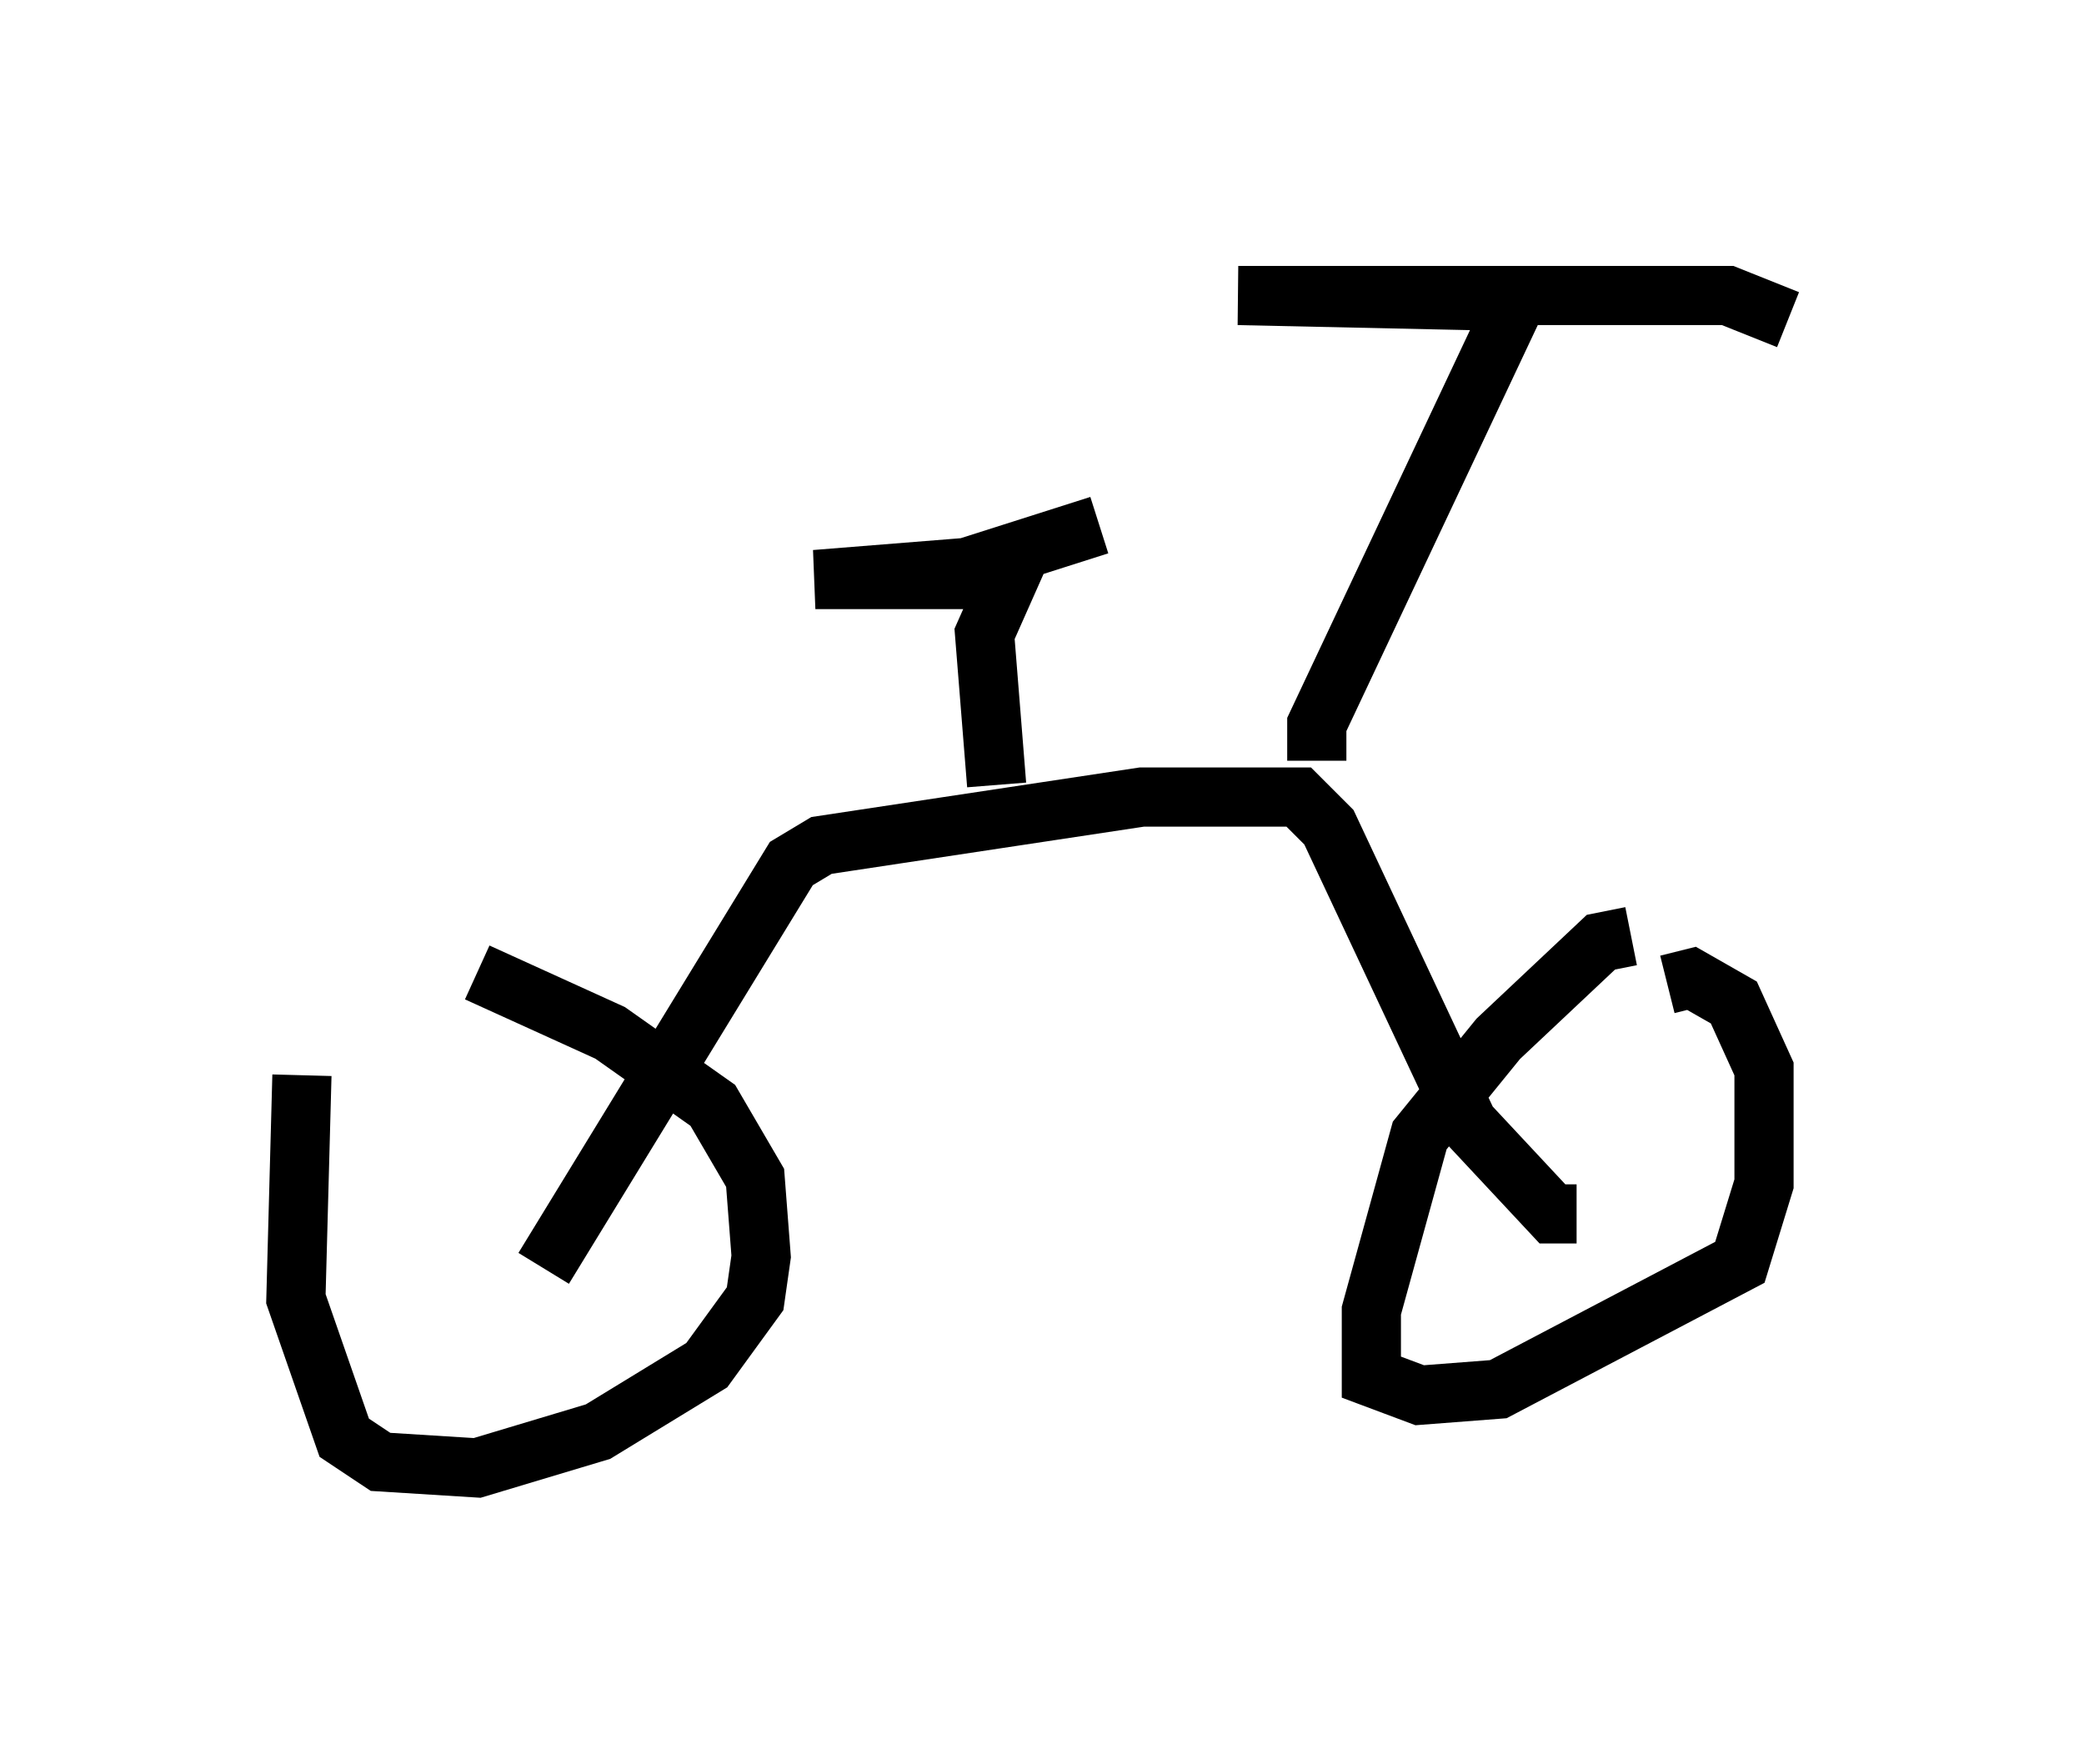 <?xml version="1.0" encoding="utf-8" ?>
<svg baseProfile="full" height="29.804" version="1.1" width="35.215" xmlns="http://www.w3.org/2000/svg" xmlns:ev="http://www.w3.org/2001/xml-events" xmlns:xlink="http://www.w3.org/1999/xlink"><defs /><rect fill="white" height="29.804" width="35.215" x="0" y="0" /><path d="M6.327, 16.433 m-1.225, 1.735 l-0.102, 3.777 0.817, 2.348 l0.613, 0.408 1.633, 0.102 l2.042, -0.613 1.838, -1.123 l0.817, -1.123 0.102, -0.715 l-0.102, -1.327 -0.715, -1.225 l-1.735, -1.225 -2.246, -1.021 m19.498, -0.613 l-0.51, 0.102 -1.735, 1.633 l-1.327, 1.633 -0.817, 2.96 l0.0, 1.123 0.817, 0.306 l1.327, -0.102 4.083, -2.144 l0.408, -1.327 0.0, -1.94 l-0.51, -1.123 -0.715, -0.408 l-0.408, 0.102 m-18.988, 4.798 l4.185, -6.84 0.51, -0.306 l5.41, -0.817 2.654, 0.0 l0.51, 0.51 2.348, 5.002 l1.429, 1.531 0.408, 0.0 m-9.8, -7.248 l-0.204, -2.552 0.408, -0.919 l-3.267, 0.0 2.552, -0.204 l2.246, -0.715 m3.675, 3.981 l0.0, -0.613 3.369, -7.146 l-4.696, -0.102 8.269, 0.0 l1.021, 0.408 " fill="none" stroke="black" stroke-width="1" /></svg>